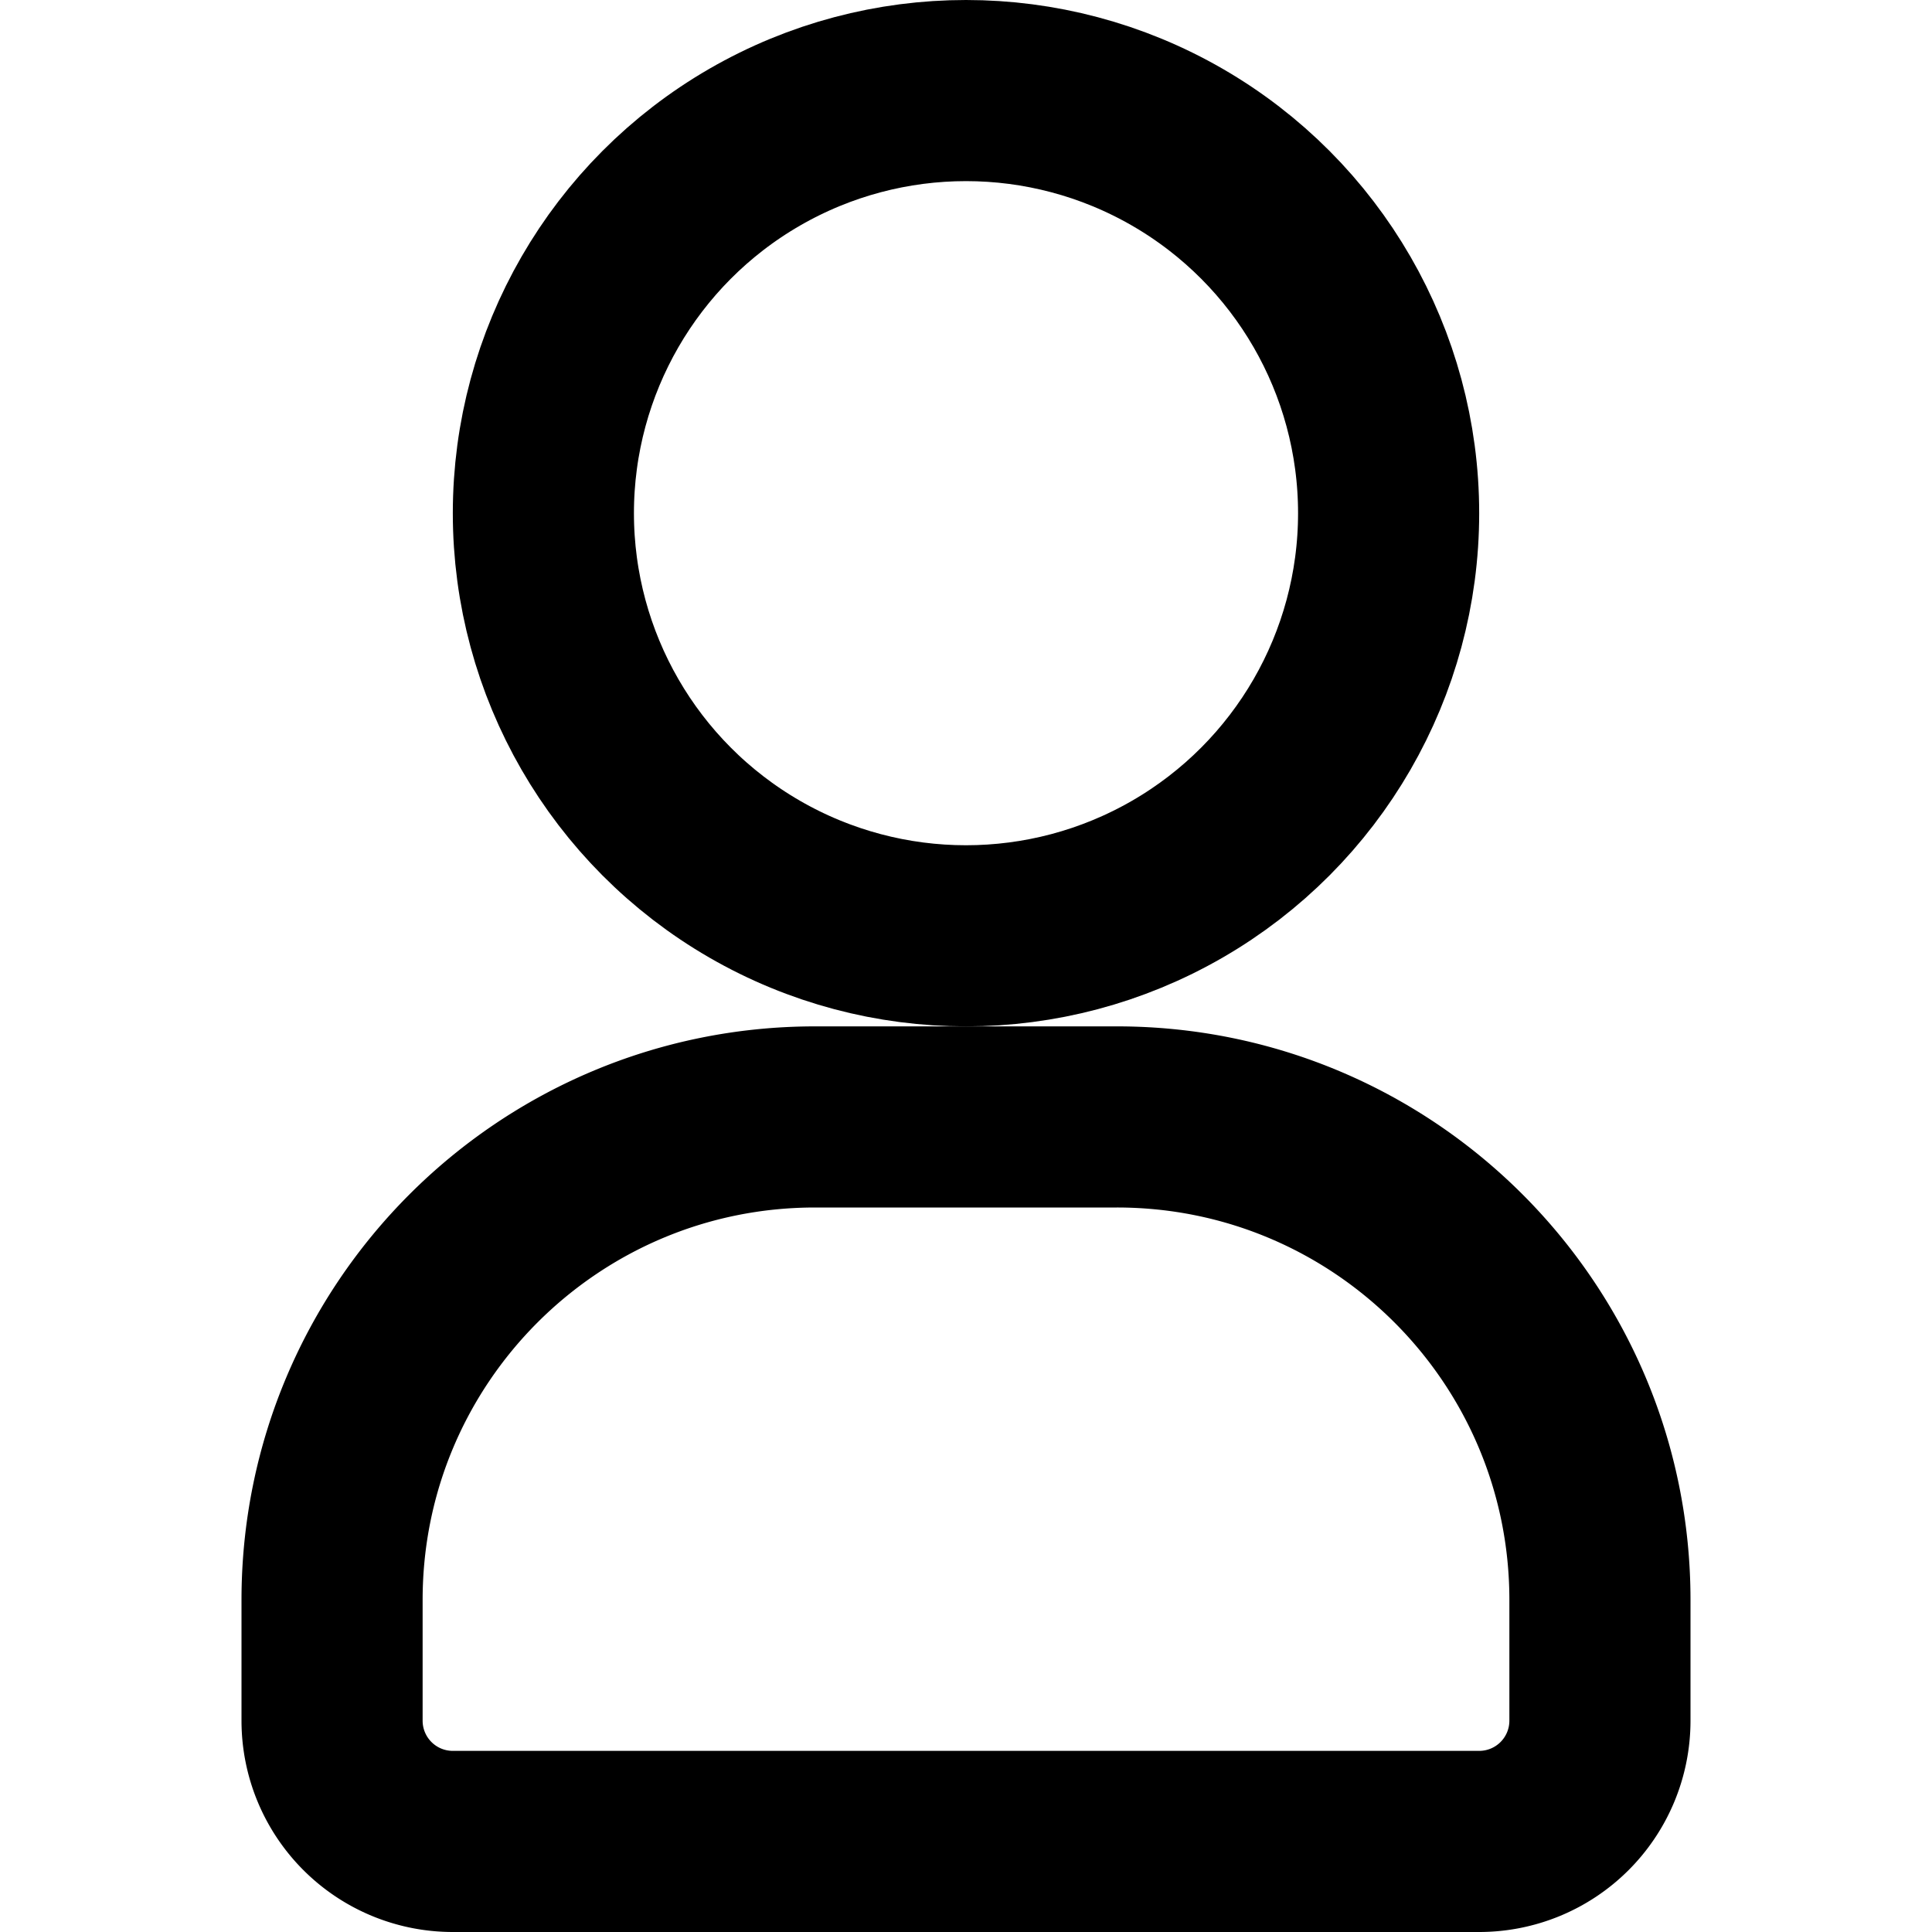 <svg xmlns="http://www.w3.org/2000/svg" width="64" height="64" fill="none"><path stroke="#000" stroke-linecap="round" stroke-linejoin="round" stroke-width="6" d="M11 53c0-8.837 7.163-16 16-16h10c8.837 0 16 7.163 16 16v4a4 4 0 0 1-4 4H15a4 4 0 0 1-4-4z"/><circle cx="32" cy="17" r="14" stroke="#000" stroke-linecap="round" stroke-linejoin="round" stroke-width="6"/></svg>